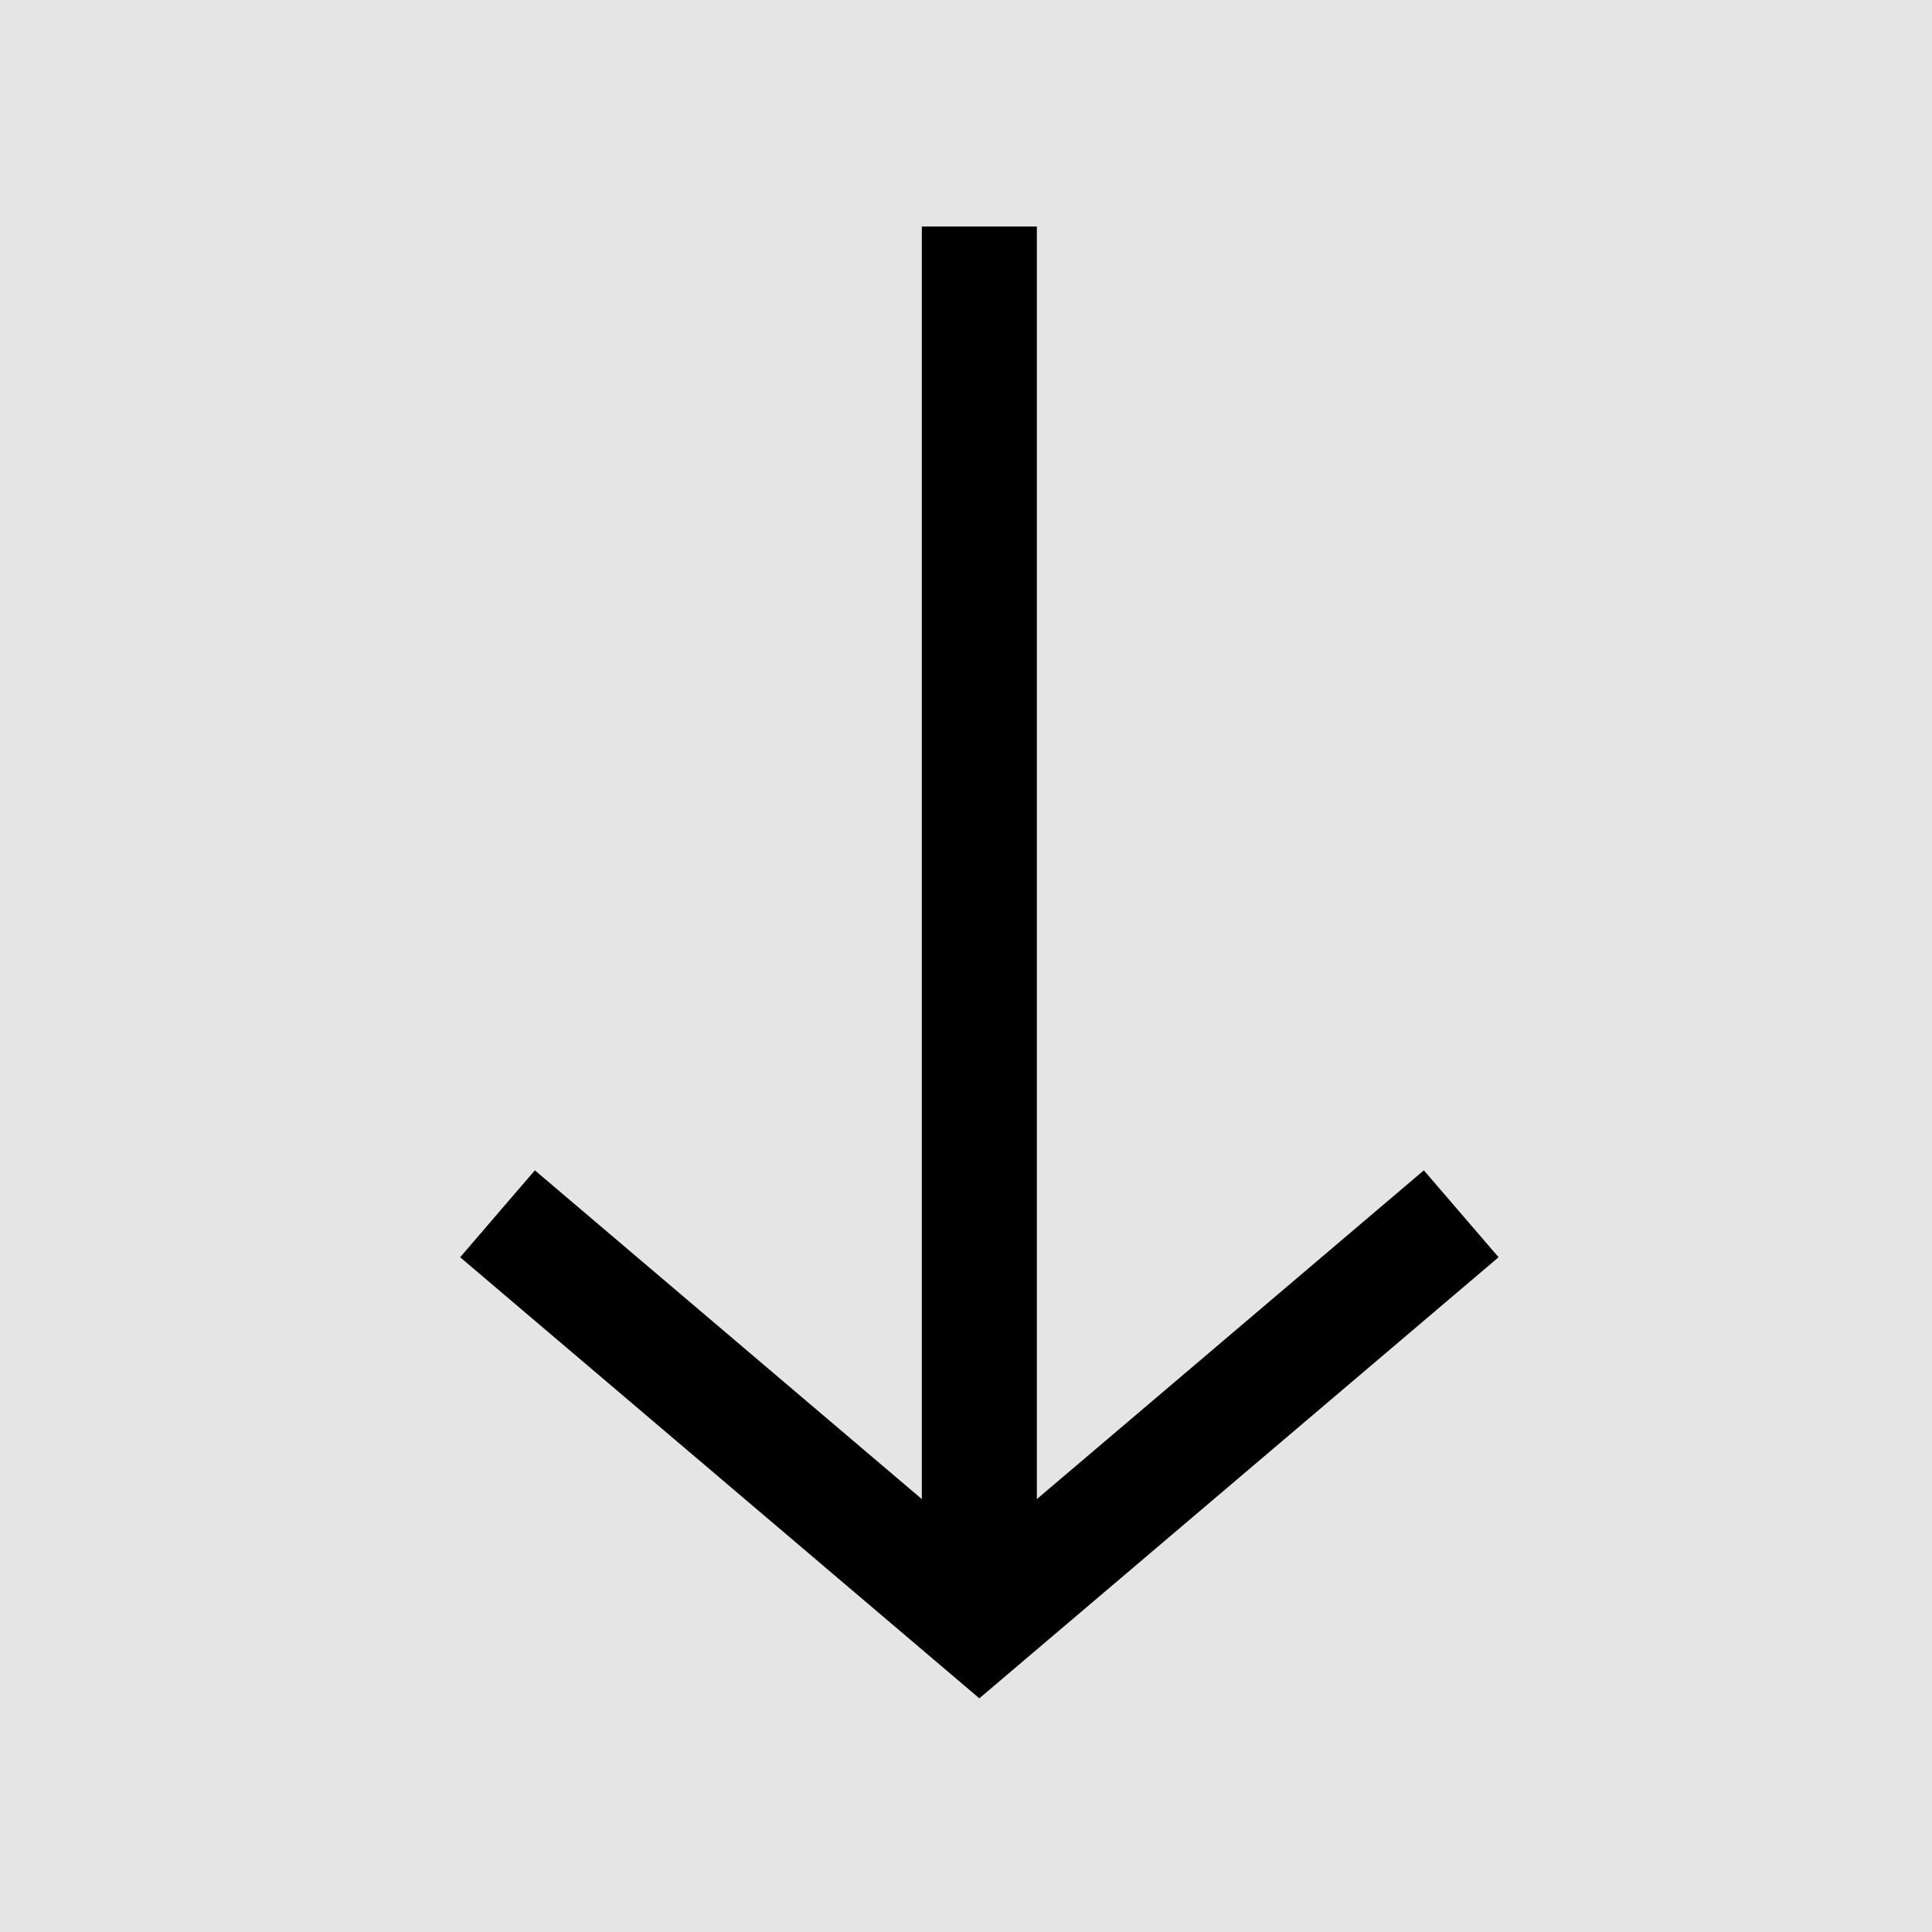 <svg viewBox="0 0 64 64" fill="none" xmlns="http://www.w3.org/2000/svg">
  <rect x="64" width="64" height="64" transform="rotate(90 64 0)" fill="#E5E5E5"/>
  <path fill-rule="evenodd" clip-rule="evenodd" d="M32.442 51.278L47.167 38.769L49.642 41.648L32.442 56.259L15.243 41.648L17.718 38.769L32.442 51.278Z" fill="black"/>
  <path fill-rule="evenodd" clip-rule="evenodd" d="M34.347 7.504L34.347 53.369L30.537 53.369L30.537 7.504L34.347 7.504Z" fill="black"/>
</svg>
